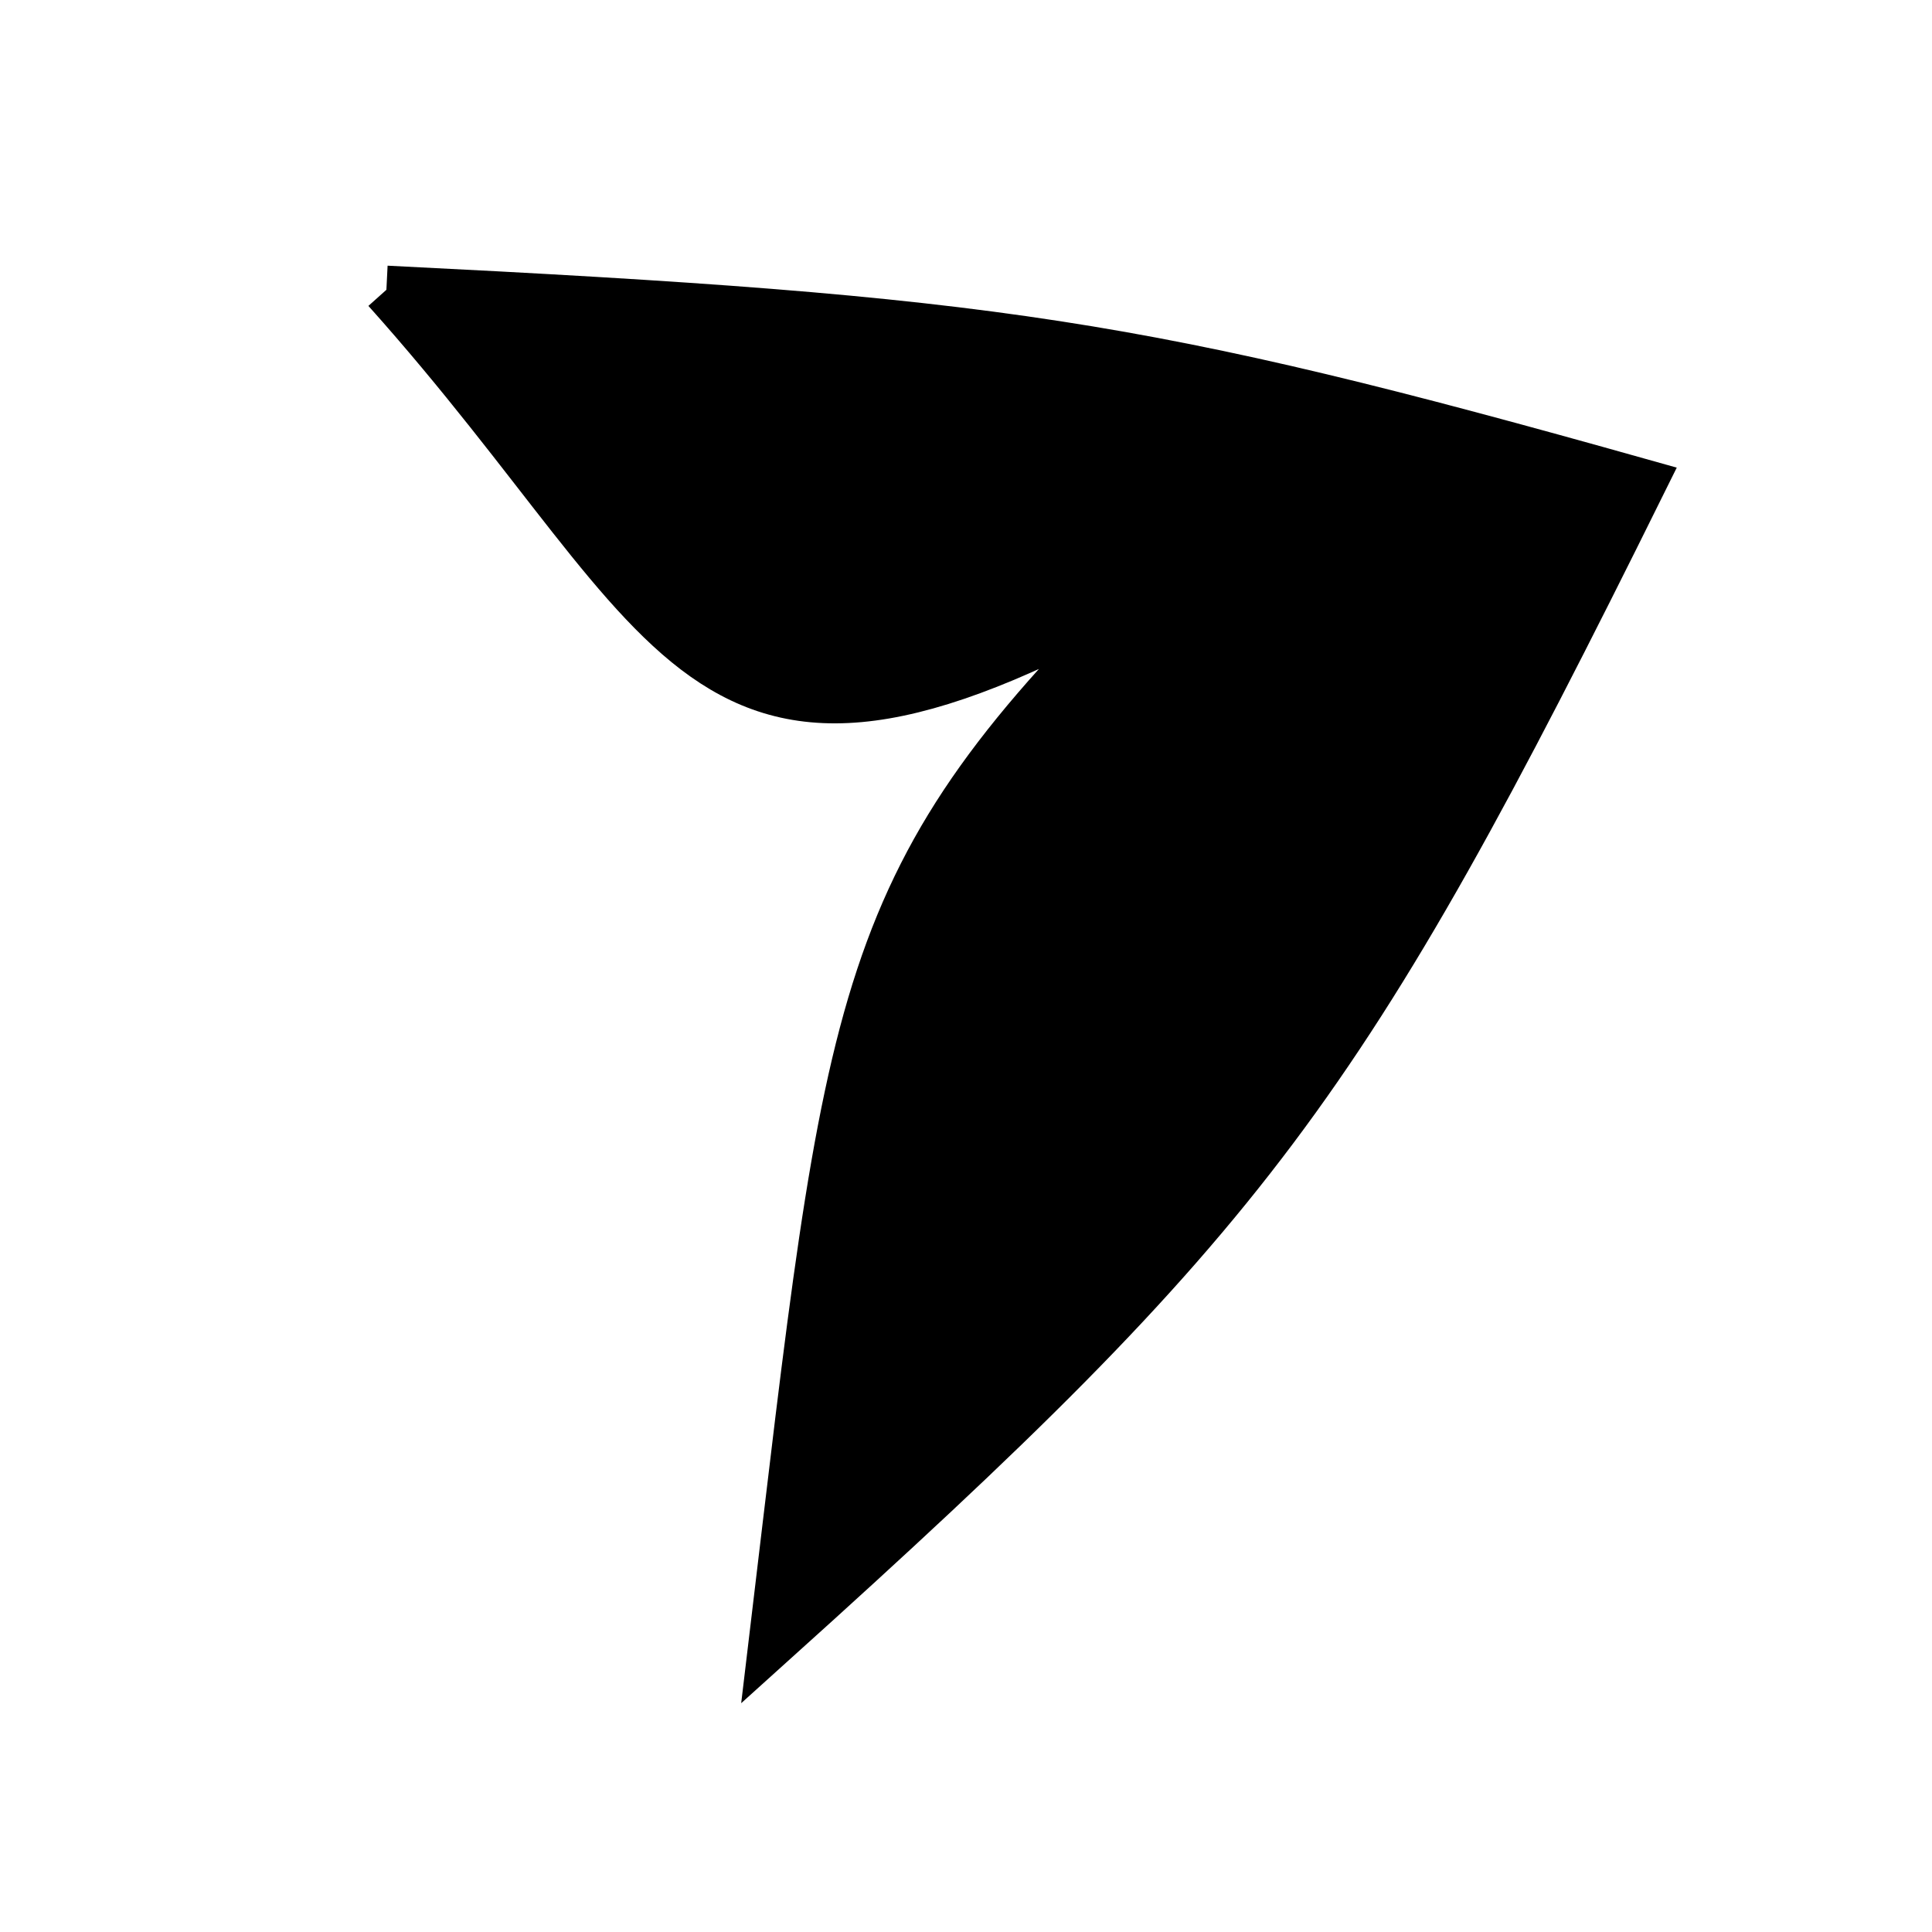 <?xml version="1.0" standalone="no"?>
<!DOCTYPE svg PUBLIC "-//W3C//DTD SVG 1.1//EN" "http://www.w3.org/Graphics/SVG/1.1/DTD/svg11.dtd">
<svg width="200px" height="200px" viewBox="0 0 200 200" xmlns="http://www.w3.org/2000/svg" version="1.1">
<title>Example</title>
<desc>Just a stage</desc>
<path d='M 40 30C 103.311 33.138 118.133 35.418 170 50 C 138.881 112.859 129.433 125.455 80 170 C 88.135 101.948 88.135 91.078 120 60C 71.809 87.494 71.809 65.533 40 30' fill="black" stroke-dasharray="[0,0]" stroke="black" stroke-width="5"/>
</svg>
